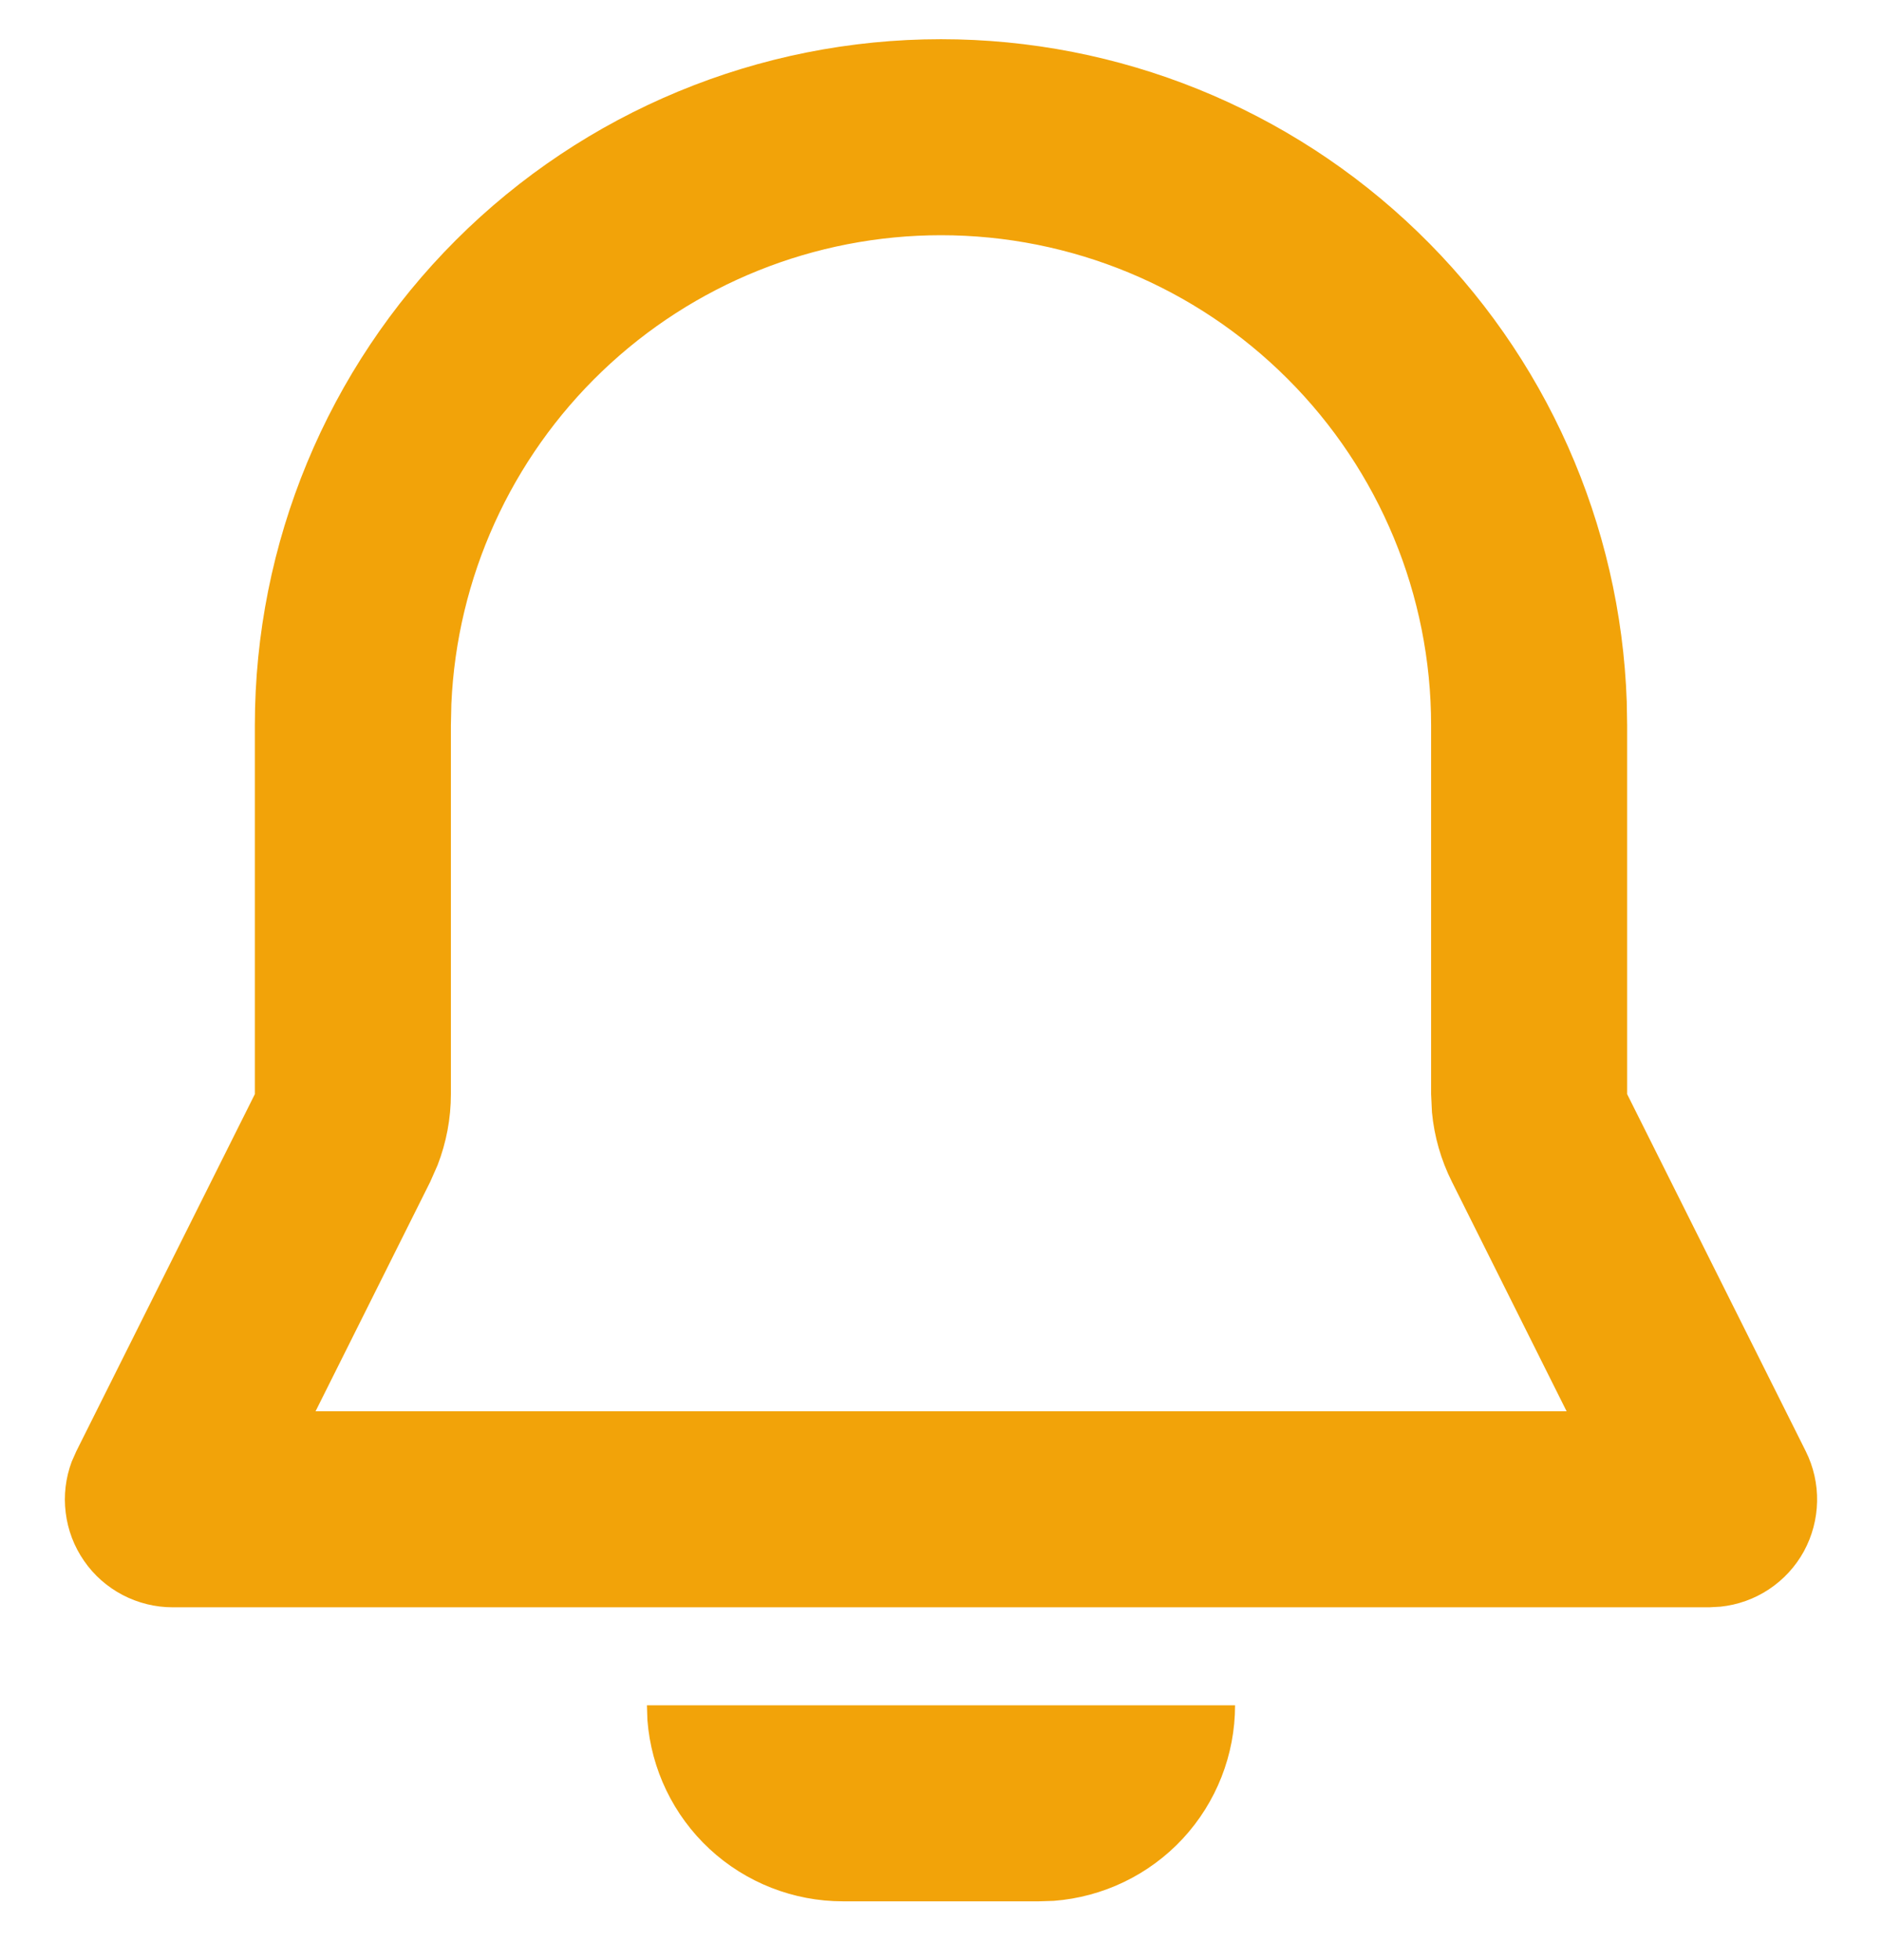 <svg width="24" height="25" viewBox="0 0 24 25" fill="none" xmlns="http://www.w3.org/2000/svg">
<path fill-rule="evenodd" clip-rule="evenodd" d="M15.75 21.75C15.75 22.381 15.512 22.988 15.083 23.451C14.654 23.913 14.066 24.196 13.438 24.244L13.25 24.25H10.75C10.119 24.25 9.512 24.012 9.049 23.583C8.587 23.154 8.304 22.566 8.256 21.938L8.25 21.75H15.75ZM12 0.5C14.269 0.5 16.449 1.381 18.08 2.958C19.712 4.534 20.667 6.683 20.745 8.95L20.75 9.25V13.955L23.028 18.51C23.127 18.709 23.177 18.929 23.172 19.151C23.168 19.373 23.11 19.591 23.004 19.786C22.897 19.981 22.744 20.147 22.559 20.27C22.374 20.393 22.162 20.469 21.941 20.492L21.798 20.5H2.203C1.98 20.5 1.761 20.446 1.564 20.343C1.367 20.24 1.198 20.091 1.072 19.908C0.945 19.725 0.865 19.515 0.838 19.294C0.81 19.073 0.837 18.849 0.915 18.641L0.973 18.51L3.25 13.955V9.25C3.25 6.929 4.172 4.704 5.813 3.063C7.454 1.422 9.679 0.5 12 0.5ZM12 3C10.389 3 8.841 3.622 7.678 4.736C6.515 5.85 5.826 7.37 5.756 8.979L5.75 9.25V13.955C5.75 14.265 5.692 14.572 5.58 14.861L5.486 15.074L4.024 18H19.978L18.515 15.072C18.376 14.795 18.29 14.495 18.261 14.186L18.25 13.955V9.25C18.25 7.592 17.592 6.003 16.419 4.831C15.247 3.658 13.658 3 12 3Z" fill="#F2A309"/>
</svg>
